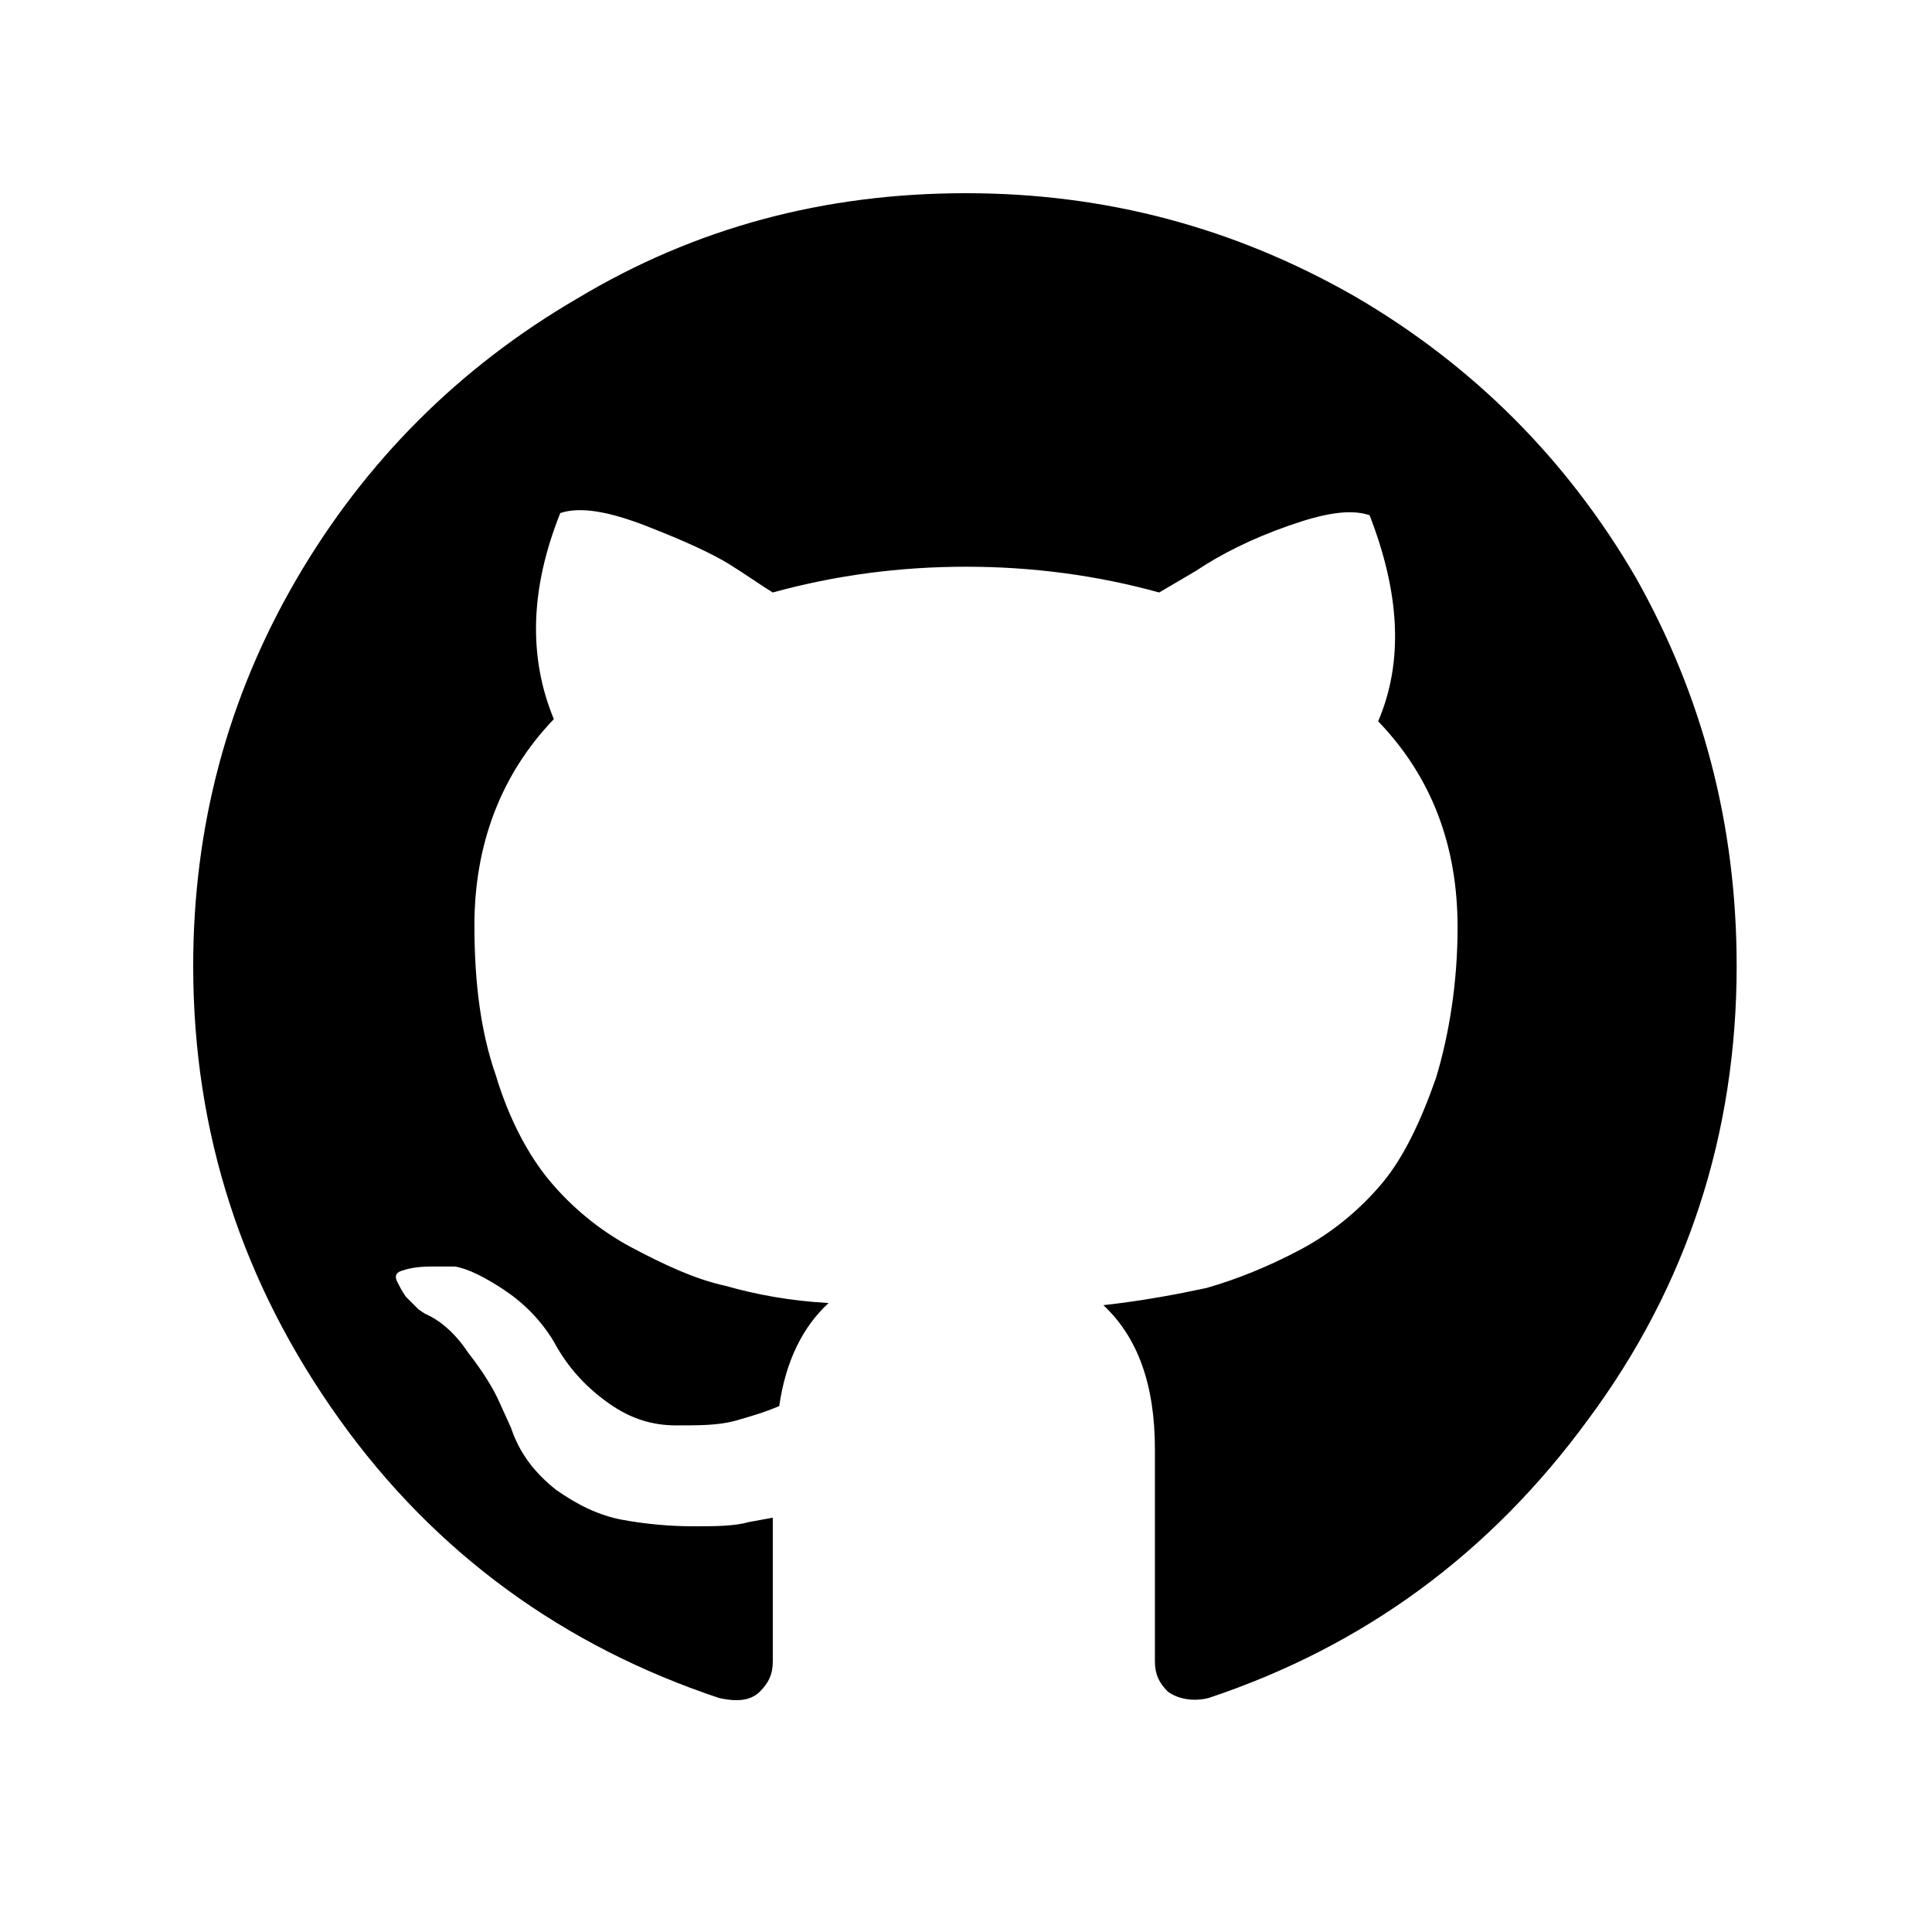 <?xml version="1.0" encoding="utf-8"?>
<!-- Generator: Adobe Illustrator 18.1.1, SVG Export Plug-In . SVG Version: 6.00 Build 0)  -->
<!DOCTYPE svg PUBLIC "-//W3C//DTD SVG 1.1//EN" "http://www.w3.org/Graphics/SVG/1.1/DTD/svg11.dtd">
<svg version="1.1" id="icons" xmlns="http://www.w3.org/2000/svg" xmlns:xlink="http://www.w3.org/1999/xlink" x="0px" y="0px"
	 viewBox="0 0 90 90" enable-background="new 0 0 90 90" xml:space="preserve">
<g>
	<path d="M80.9,45c0,7.8-2.3,14.9-6.9,21.1c-4.6,6.3-10.5,10.6-17.7,13c-0.8,0.2-1.5,0-1.9-0.3c-0.4-0.4-0.6-0.8-0.6-1.4v-9.9
		c0-3-0.8-5.2-2.4-6.7c1.8-0.2,3.4-0.5,4.8-0.8c1.4-0.4,2.9-1,4.4-1.8c1.5-0.8,2.8-1.9,3.8-3.1c1-1.2,1.8-2.9,2.5-4.9
		c0.6-2,1-4.4,1-7c0-3.8-1.2-7-3.7-9.6c1.2-2.8,1-6-0.4-9.6c-0.9-0.3-2.1-0.1-3.8,0.5c-1.7,0.6-3.1,1.3-4.3,2.1L54,27.6
		c-2.9-0.8-5.9-1.2-9-1.2c-3.1,0-6.1,0.4-9,1.2c-0.5-0.3-1.2-0.8-2-1.3c-0.8-0.5-2.1-1.1-3.9-1.8c-1.8-0.7-3.1-0.9-4-0.6
		c-1.4,3.5-1.5,6.7-0.3,9.6c-2.5,2.6-3.7,5.9-3.7,9.6c0,2.7,0.3,5,1,7c0.6,2,1.5,3.7,2.5,4.9c1,1.2,2.3,2.3,3.8,3.1
		c1.5,0.8,3,1.5,4.4,1.8c1.4,0.4,3,0.7,4.8,0.8c-1.2,1.1-2,2.7-2.3,4.8c-0.7,0.3-1.4,0.5-2.1,0.7c-0.8,0.2-1.6,0.2-2.7,0.2
		s-2.1-0.3-3.1-1c-1-0.7-1.9-1.6-2.6-2.9c-0.6-1-1.4-1.8-2.3-2.4c-0.9-0.6-1.7-1-2.3-1.1L20.1,59c-0.7,0-1.1,0.1-1.4,0.2
		c-0.3,0.1-0.3,0.3-0.2,0.5c0.1,0.2,0.2,0.4,0.4,0.7c0.2,0.2,0.4,0.4,0.6,0.6l0.3,0.2c0.7,0.3,1.4,0.9,2,1.8
		c0.7,0.9,1.2,1.7,1.5,2.4l0.5,1.1c0.4,1.2,1.1,2.1,2.1,2.9c1,0.7,2,1.2,3.1,1.4c1.1,0.2,2.2,0.3,3.3,0.3c1,0,1.9,0,2.6-0.2l1.1-0.2
		c0,1.2,0,2.6,0,4.2s0,2.4,0,2.5c0,0.6-0.2,1-0.6,1.4c-0.4,0.4-1,0.5-1.9,0.3c-7.2-2.4-13.2-6.7-17.7-13C11.3,59.8,9,52.8,9,45
		c0-6.5,1.6-12.5,4.8-18s7.6-9.9,13.1-13.1C32.4,10.6,38.4,9,45,9c6.5,0,12.5,1.6,18.1,4.8c5.5,3.2,9.9,7.6,13.1,13.1
		C79.3,32.4,80.9,38.4,80.9,45z"/>
</g>
</svg>
